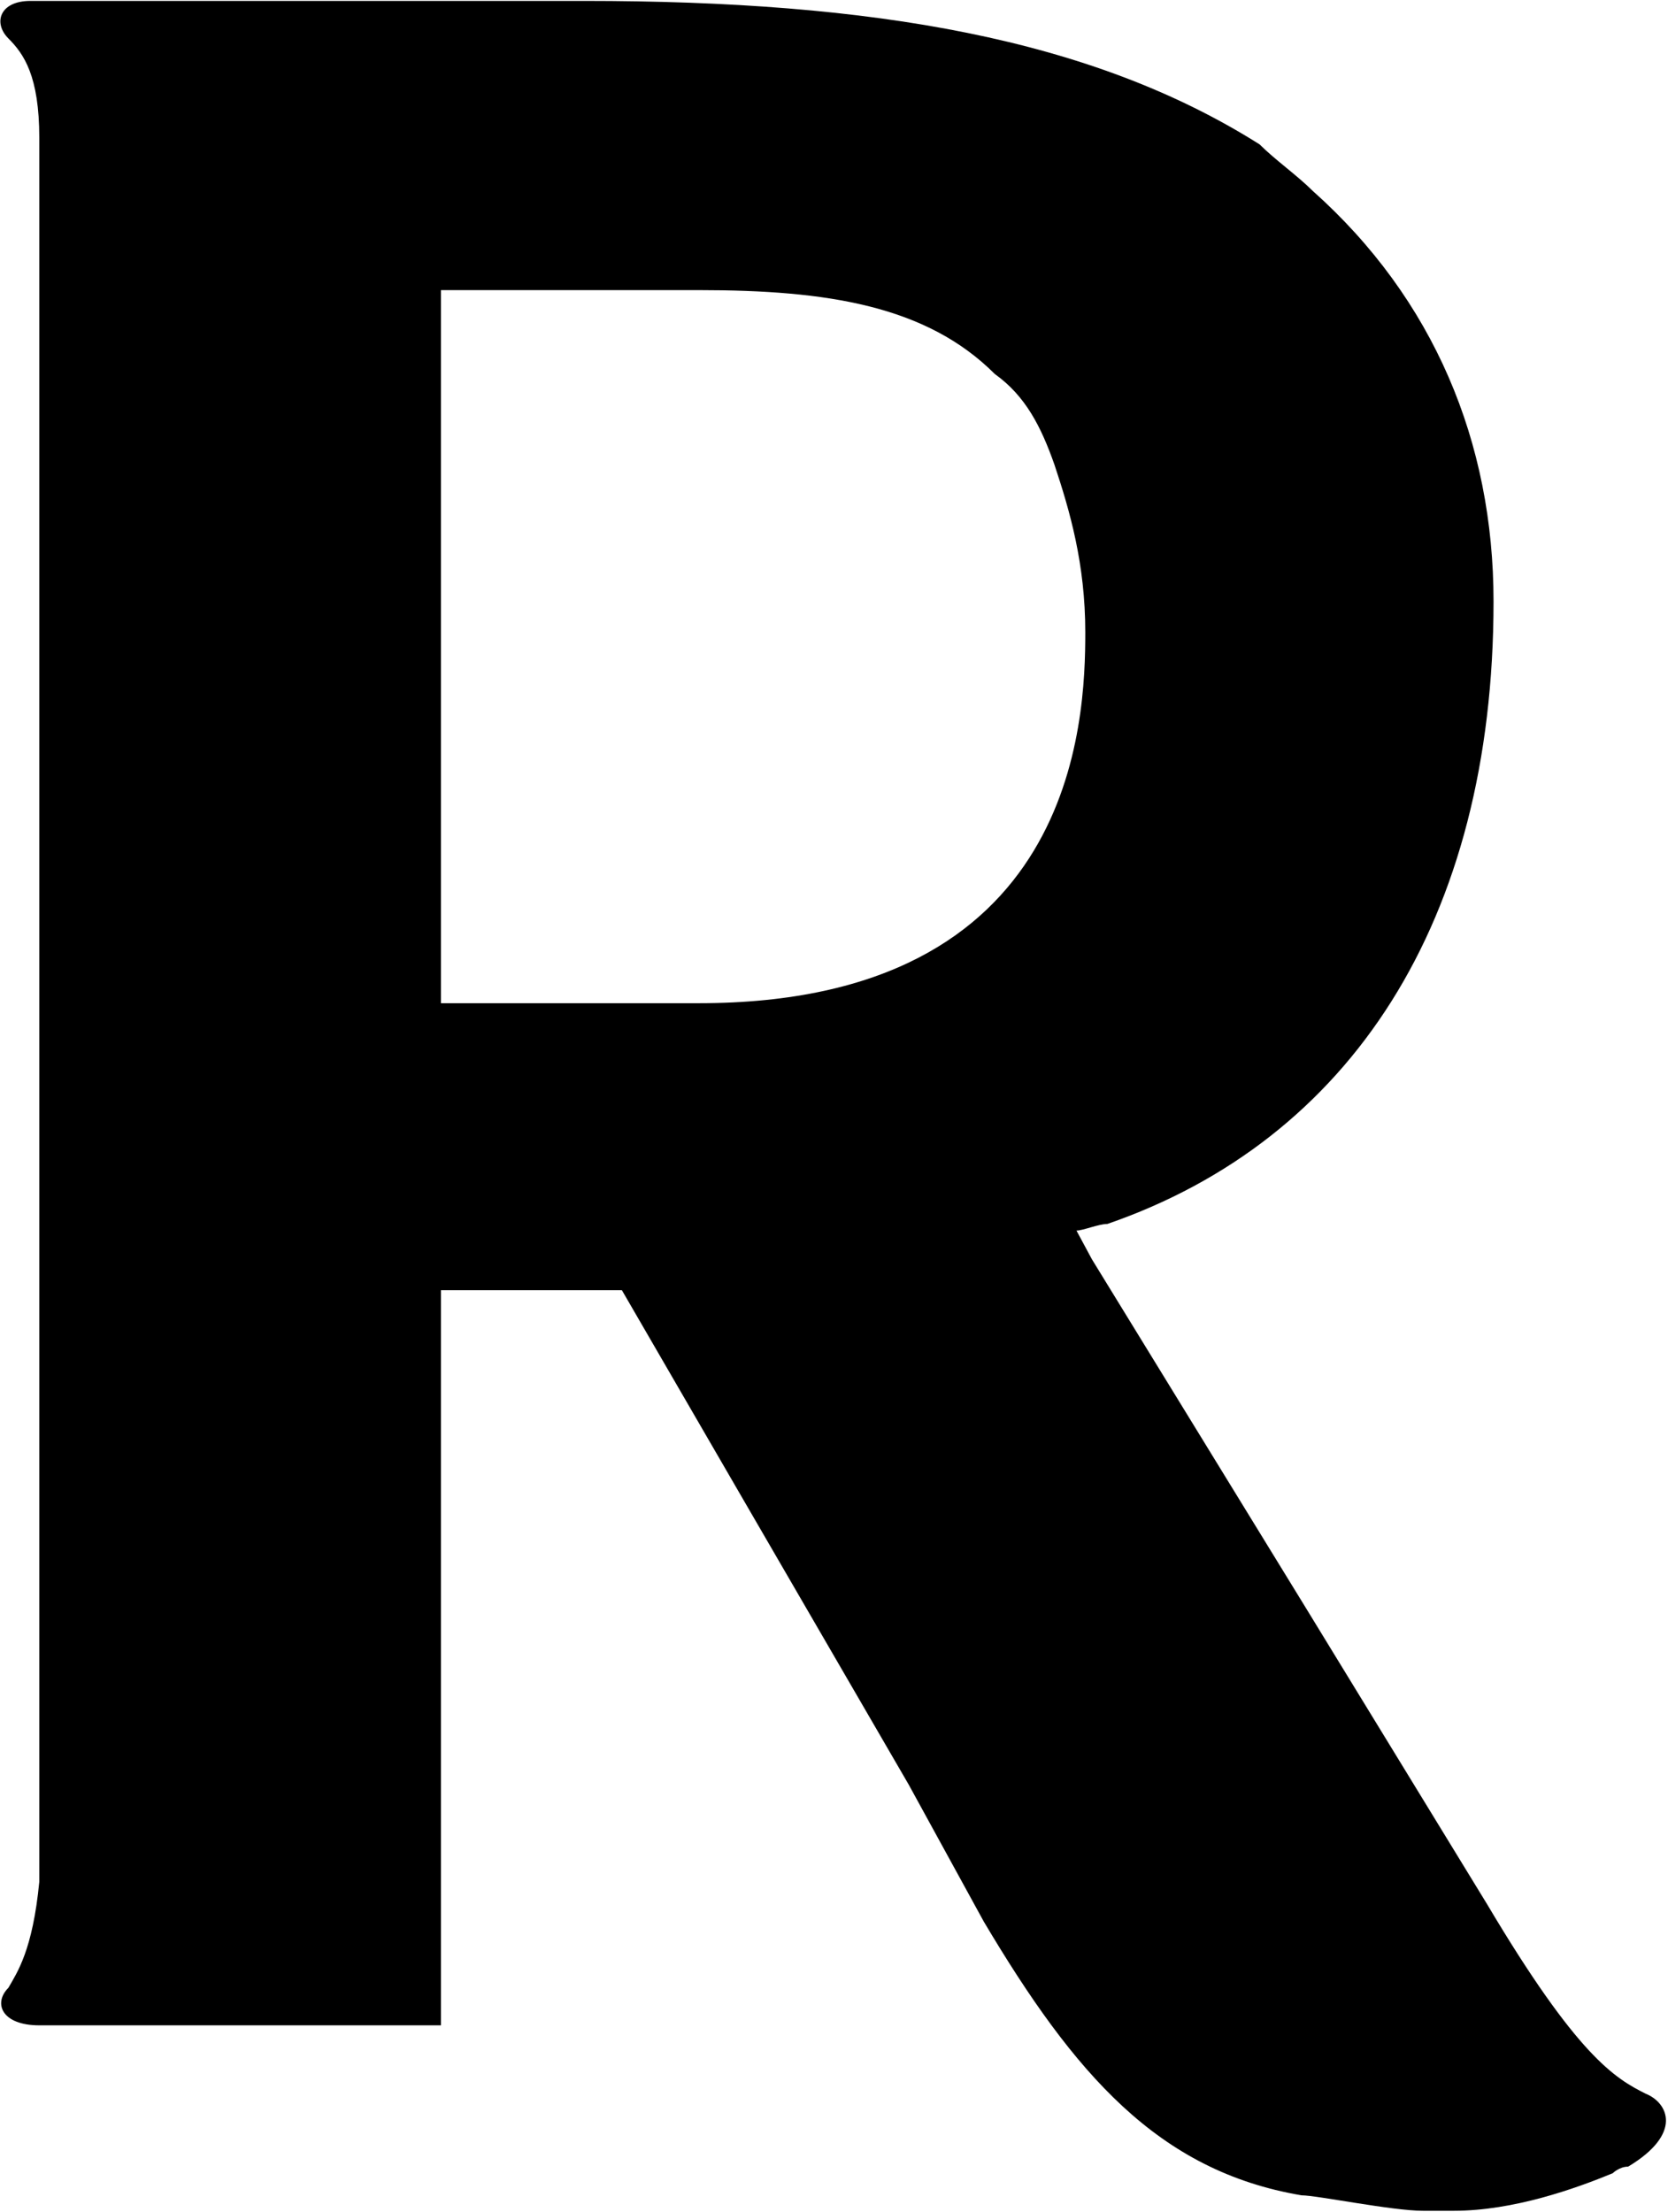 <?xml version="1.0" encoding="UTF-8"?>
<svg width="774px" height="1026px" viewBox="0 0 774 1026" version="1.1" xmlns="http://www.w3.org/2000/svg" xmlns:xlink="http://www.w3.org/1999/xlink">
  <g id="Redfin" transform="translate(0.173, 0.425)" fill="currentColor" fill-rule="nonzero">
    <path d="M763.528,970.753 C749.192,963.585 731.784,953.345 689.8,882.689 L605.832,745.472 L506.504,583.68 L499.336,570.369 C502.408,570.369 509.576,567.297 513.672,567.297 C626.313,528.384 692.872,427.009 692.872,278.529 C692.872,204.8 665.224,138.24 608.904,88.064 C601.736,80.897 591.496,73.728 584.328,66.56 C506.504,17.408 405.128,0 270.984,0 L13.96,0 C-0.376,0 -3.447,10.24 3.721,17.408 C10.888,24.576 18.056,34.816 18.056,63.488 L18.056,872.448 C14.984,904.192 7.816,914.432 3.721,921.6 C-3.447,928.768 0.648,939.008 18.056,939.008 L204.423,939.008 L204.423,598.016 L288.392,598.016 L347.784,700.416 L421.512,827.392 L456.328,890.88 C498.312,961.536 537.224,1006.592 603.784,1017.857 C610.952,1017.857 645.768,1025.025 660.104,1025.025 L674.44,1025.025 C702.087,1025.025 730.76,1014.785 748.167,1007.617 C748.167,1007.617 751.24,1004.545 755.335,1004.545 C780.936,989.184 773.768,974.848 763.528,970.753 L763.528,970.753 Z M324.232,464.897 L204.423,464.897 L204.423,134.144 L324.232,134.144 C383.624,134.144 429.704,141.312 461.448,173.056 C475.784,183.296 482.952,197.632 489.097,215.04 C496.265,236.544 503.433,261.12 503.433,292.864 C503.433,333.824 499.336,464.897 324.233,464.897 L324.232,464.897 Z"></path>
  </g>
</svg>